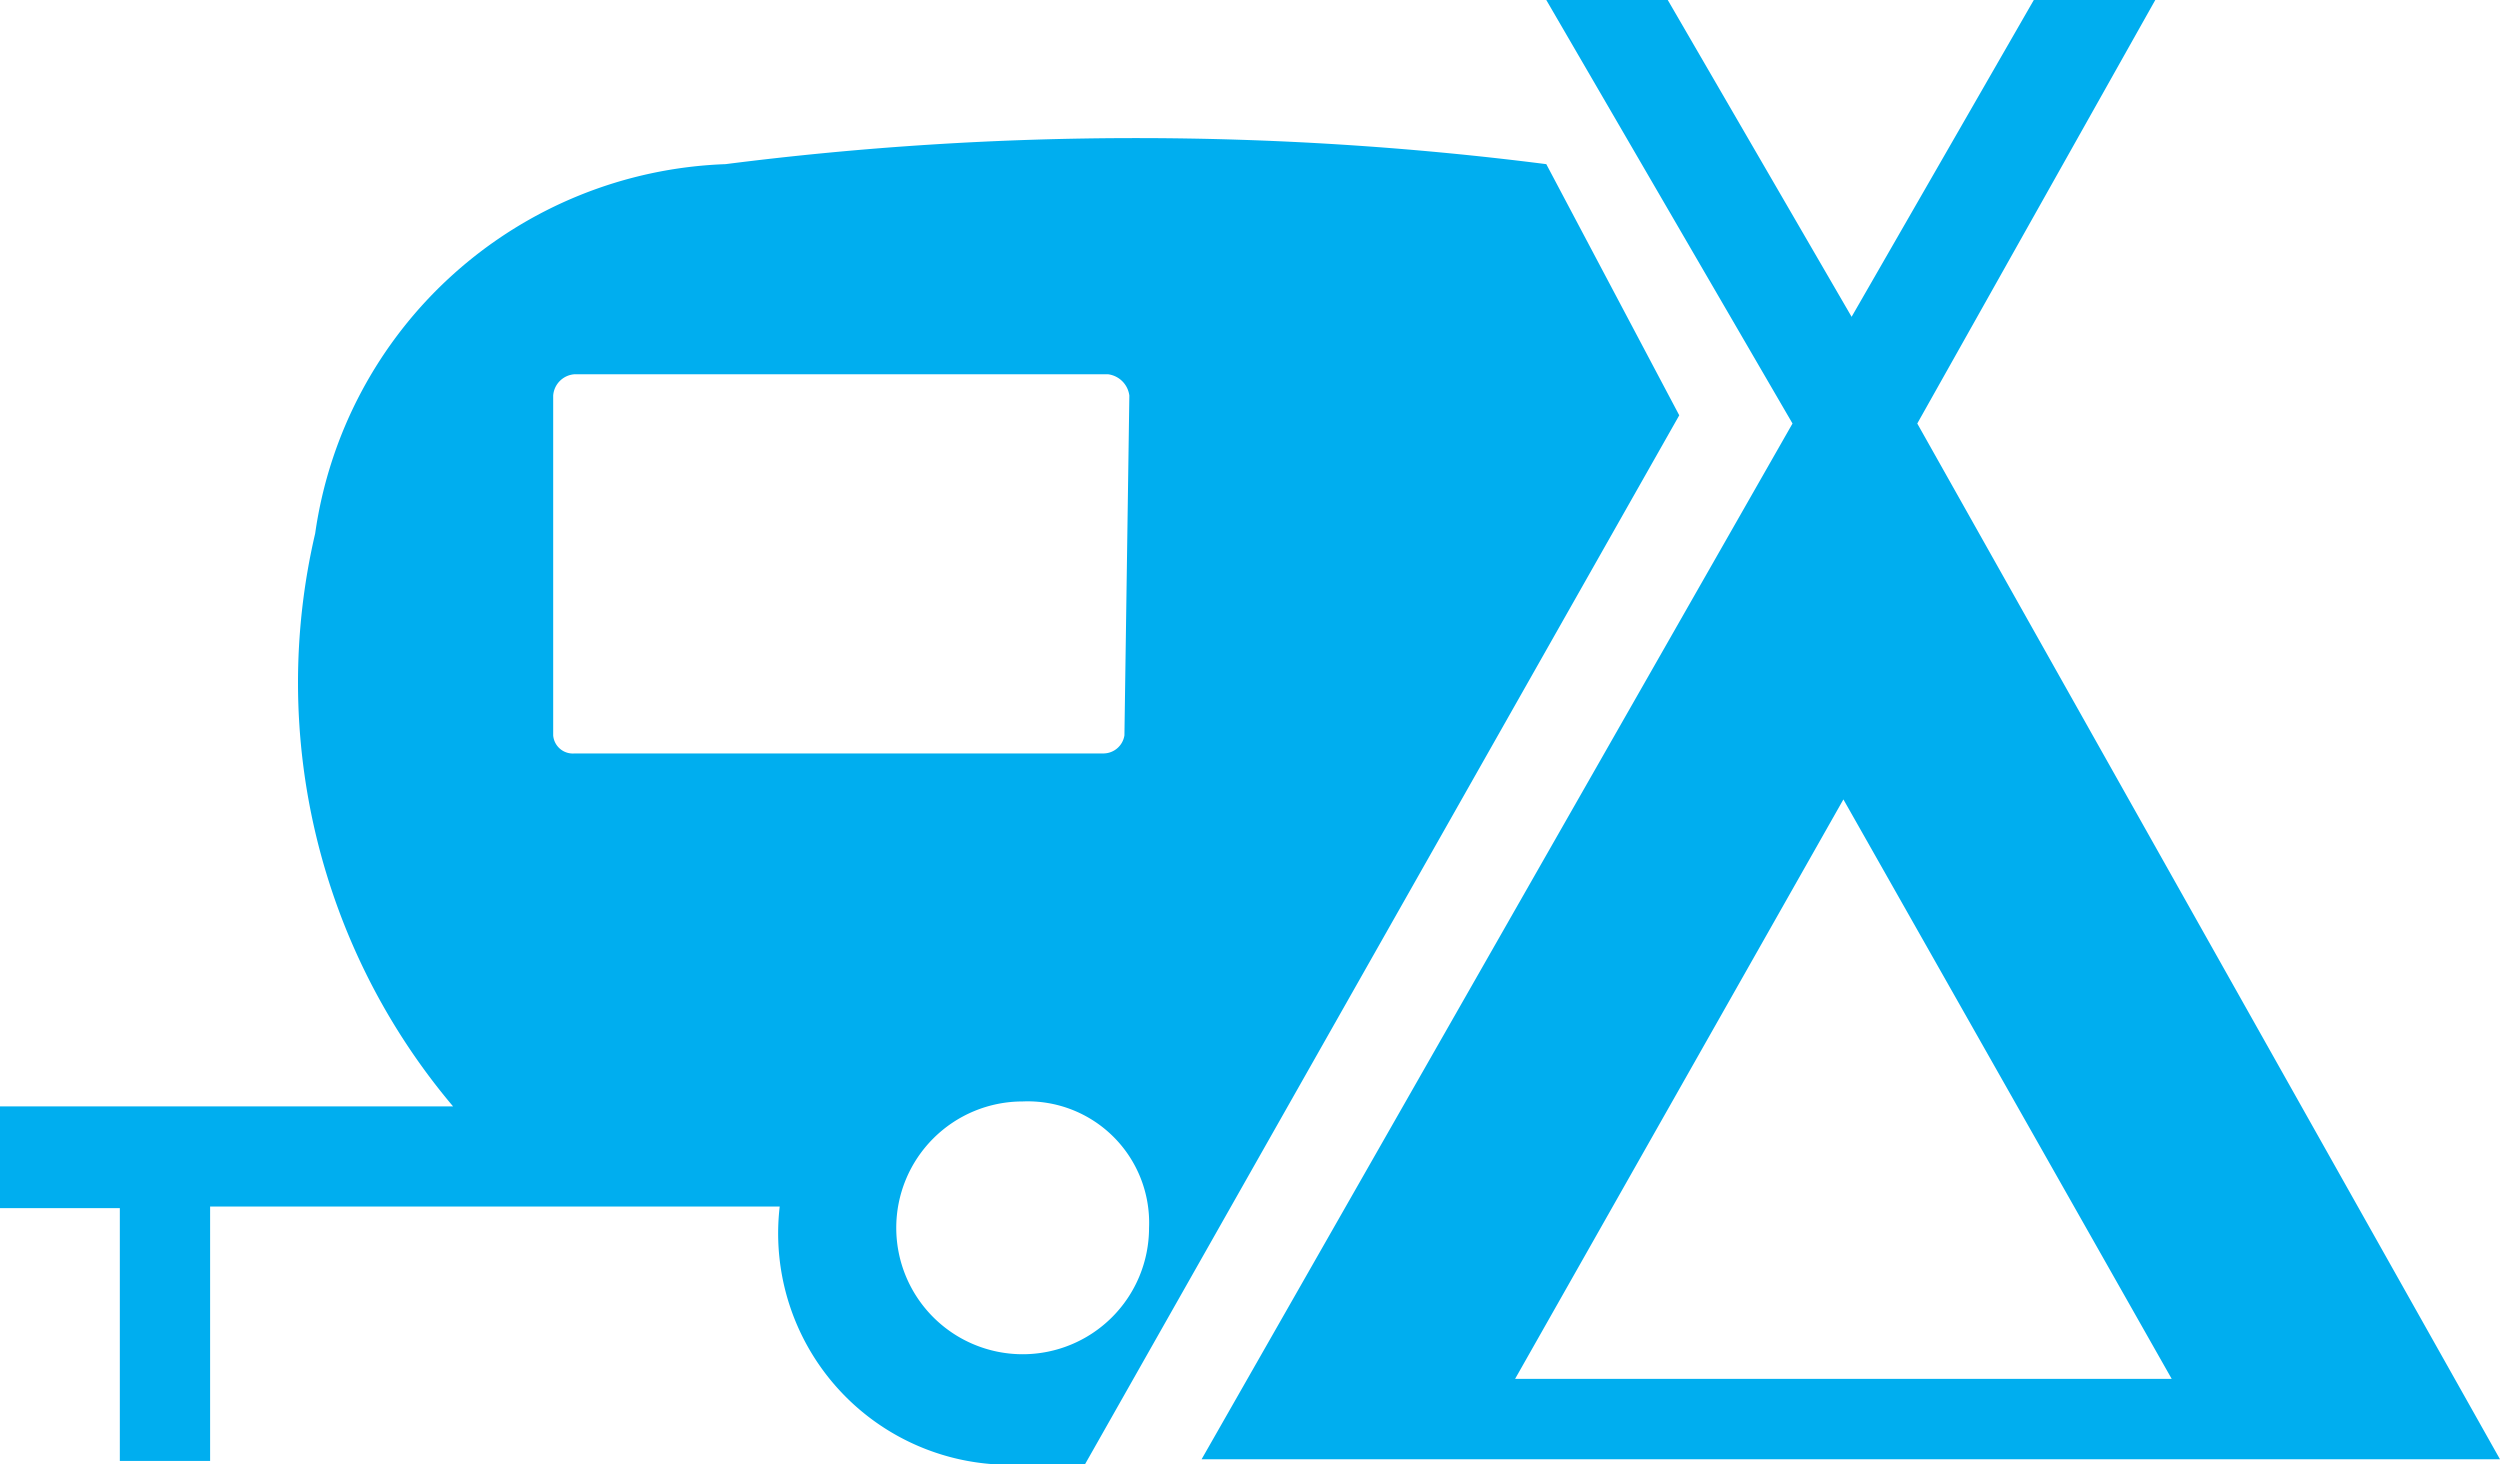 <svg xmlns="http://www.w3.org/2000/svg" viewBox="0 0 15.23 8.92"><title>camp_caravan</title><g id="Layer_2" data-name="Layer 2"><g id="Layer_1-2" data-name="Layer 1"><path d="M7,7.48a.77.77,0,1,1-.77-.77A.74.74,0,0,1,7,7.48Zm-.15-3a.13.13,0,0,1-.13.11H3.5a.12.12,0,0,1-.13-.11V2.41a.14.14,0,0,1,.13-.13H6.75a.15.15,0,0,1,.13.13ZM13.23,8.4h-4l2-3.53Zm-3-5.87L9.42,1a19.77,19.77,0,0,0-5,0A2.62,2.62,0,0,0,1.92,3.25a4,4,0,0,0,.84,3.49H0v.62H.73V8.9h.55V7.35H4.75a1.41,1.41,0,0,0,1.5,1.57h.36Zm5,6.36L11.68,2.58,13.13,0h-.74L11.28,1.93,10.16,0H9.42l1.5,2.58L7.32,8.89Z" fill="#00aeef" fill-rule="evenodd"/></g></g></svg>